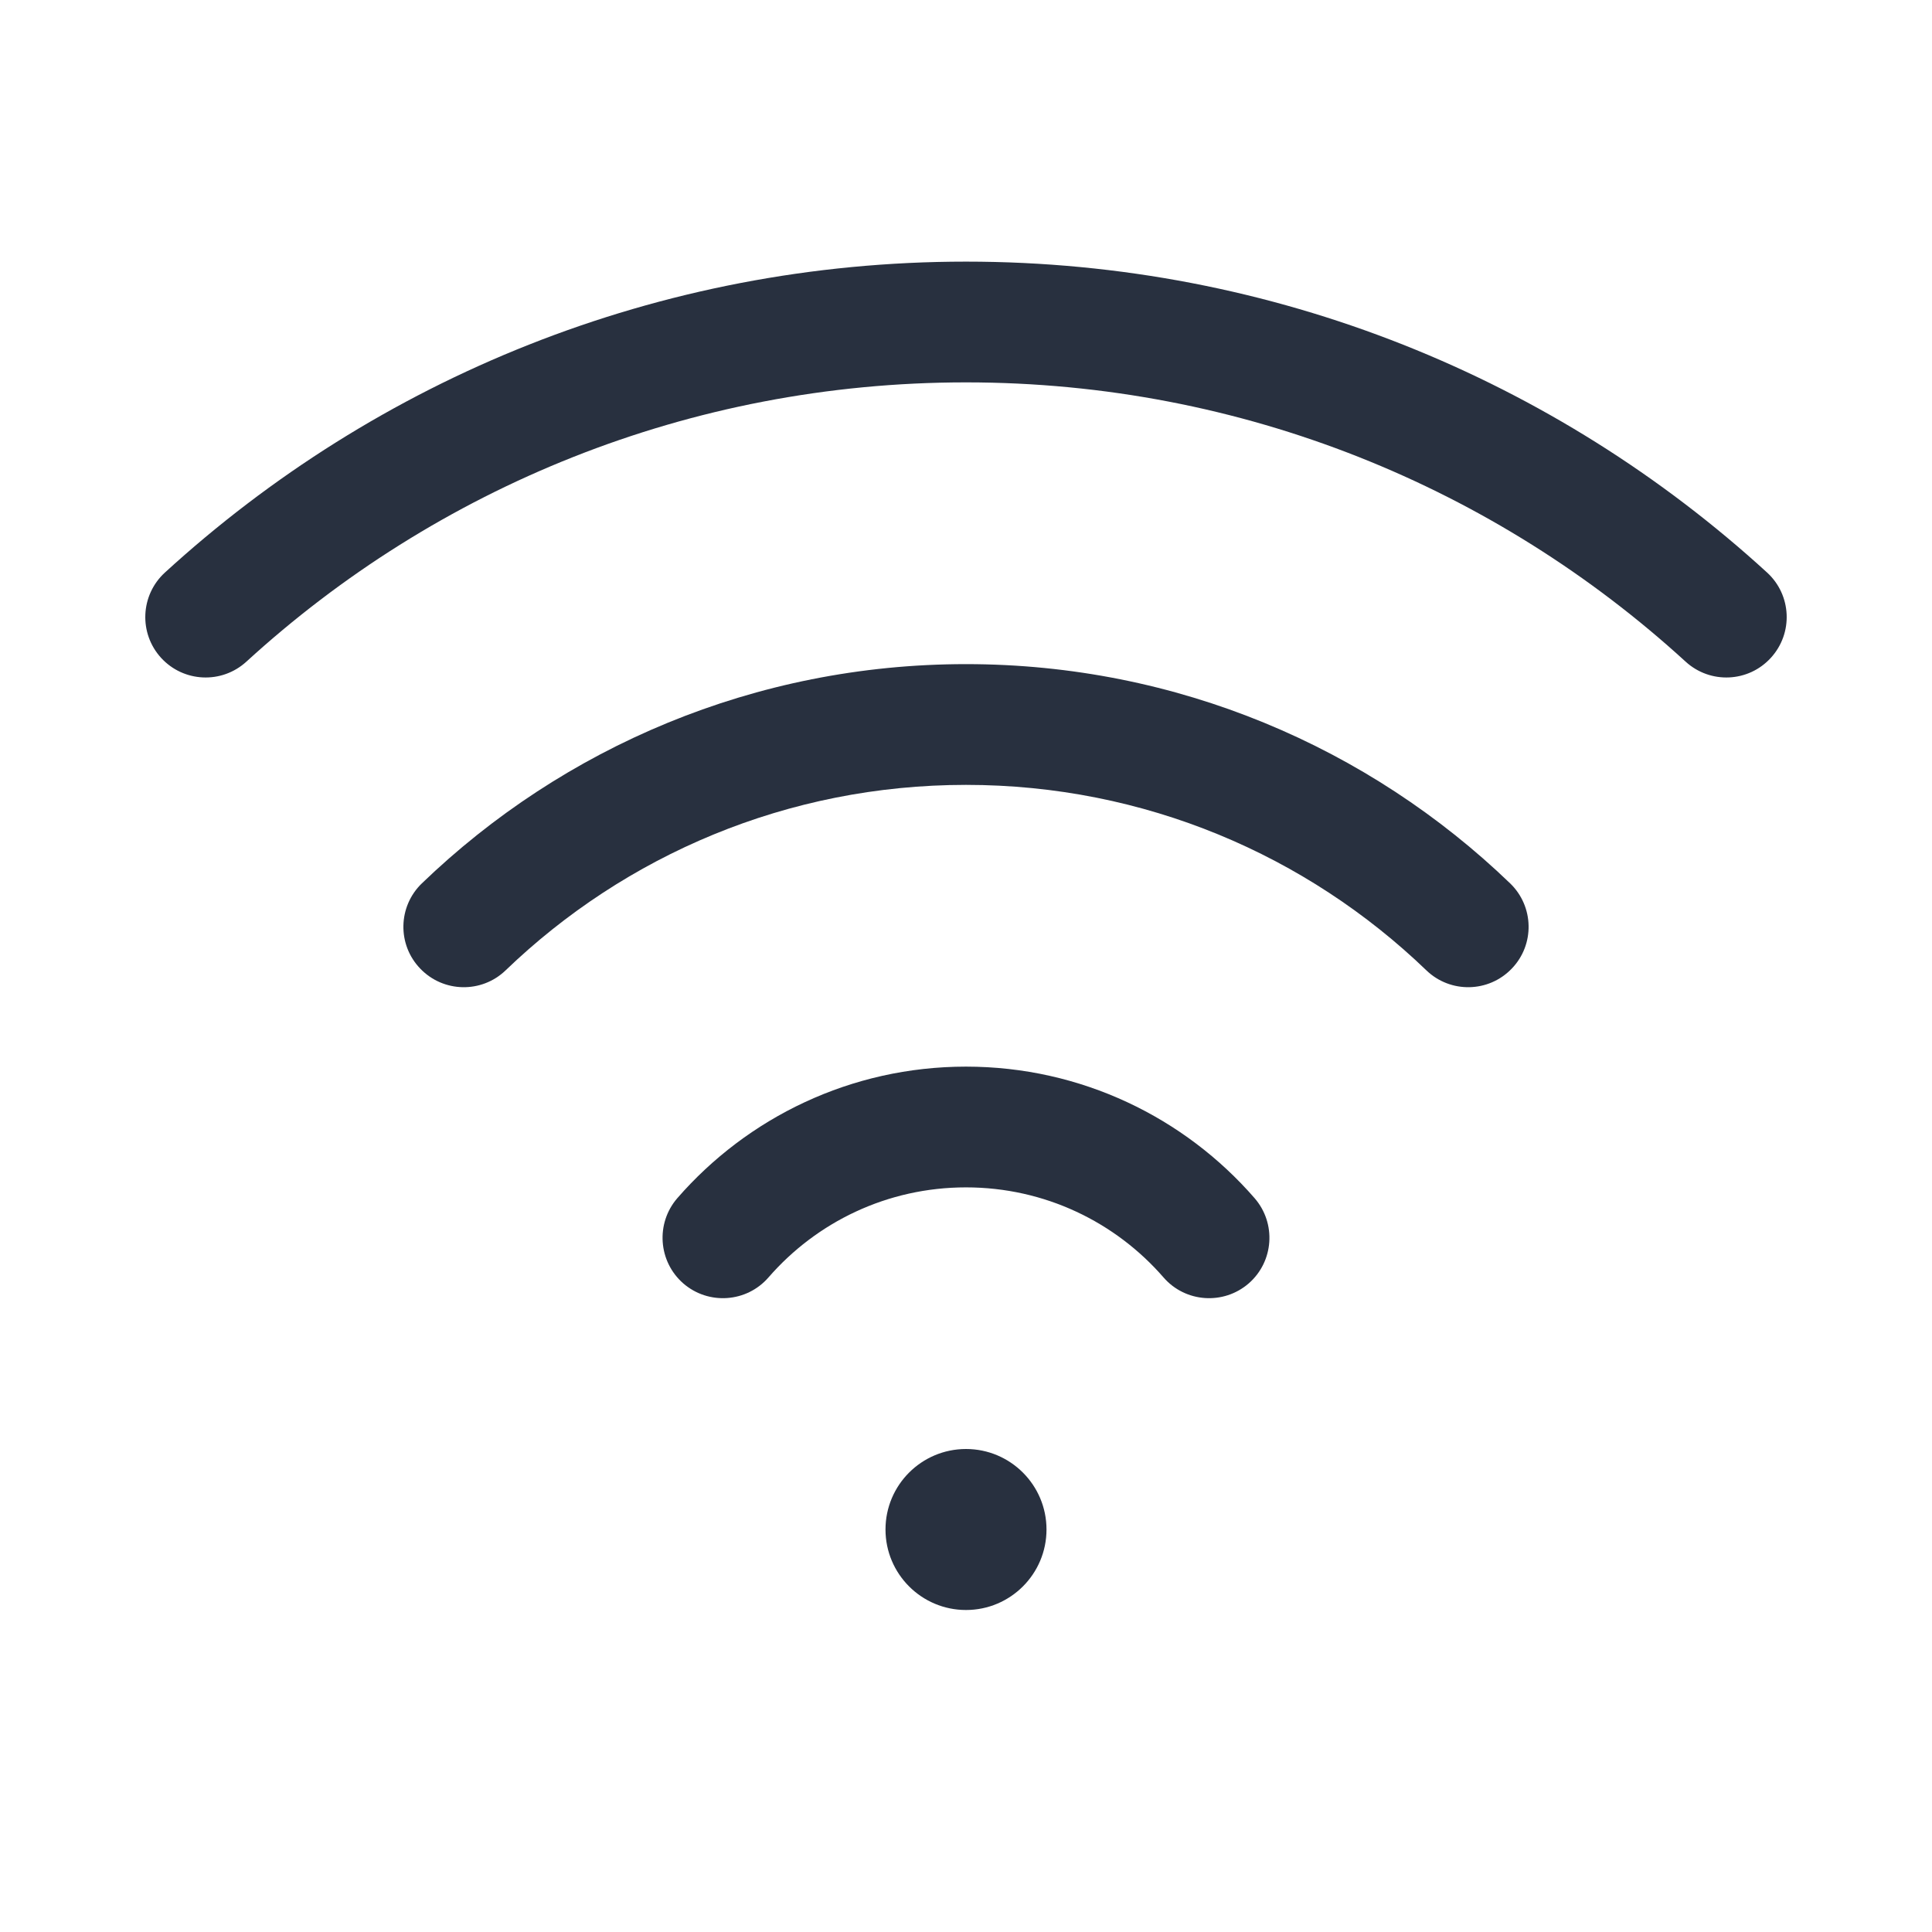 <svg  viewBox="0 0 24 24" fill="none" xmlns="http://www.w3.org/2000/svg">
<path fill-rule="evenodd" clip-rule="evenodd" d="M3.061 8.219C5.418 6.064 8.555 4.75 12 4.75C15.445 4.75 18.582 6.064 20.939 8.219C21.245 8.499 21.719 8.478 21.998 8.172C22.278 7.866 22.257 7.392 21.951 7.112C19.329 4.714 15.834 3.25 12 3.25C8.166 3.25 4.671 4.714 2.049 7.112C1.743 7.392 1.722 7.866 2.001 8.172C2.281 8.478 2.755 8.499 3.061 8.219ZM6.281 12.054C7.765 10.626 9.779 9.75 12 9.75C14.221 9.75 16.235 10.626 17.719 12.054C18.017 12.341 18.492 12.332 18.779 12.033C19.067 11.735 19.057 11.26 18.759 10.973C17.007 9.287 14.624 8.25 12 8.25C9.376 8.25 6.993 9.287 5.241 10.973C4.943 11.26 4.933 11.735 5.221 12.033C5.508 12.332 5.983 12.341 6.281 12.054ZM9.546 15.869C10.143 15.182 11.021 14.75 12 14.75C12.979 14.75 13.857 15.182 14.454 15.869C14.725 16.181 15.199 16.214 15.512 15.943C15.824 15.671 15.857 15.197 15.585 14.884C14.716 13.884 13.431 13.25 12 13.25C10.569 13.25 9.284 13.884 8.414 14.884C8.143 15.197 8.176 15.671 8.488 15.943C8.801 16.214 9.275 16.181 9.546 15.869ZM12 20C12.552 20 13 19.552 13 19C13 18.448 12.552 18 12 18C11.448 18 11 18.448 11 19C11 19.552 11.448 20 12 20Z" fill="#28303F"/>
</svg>
